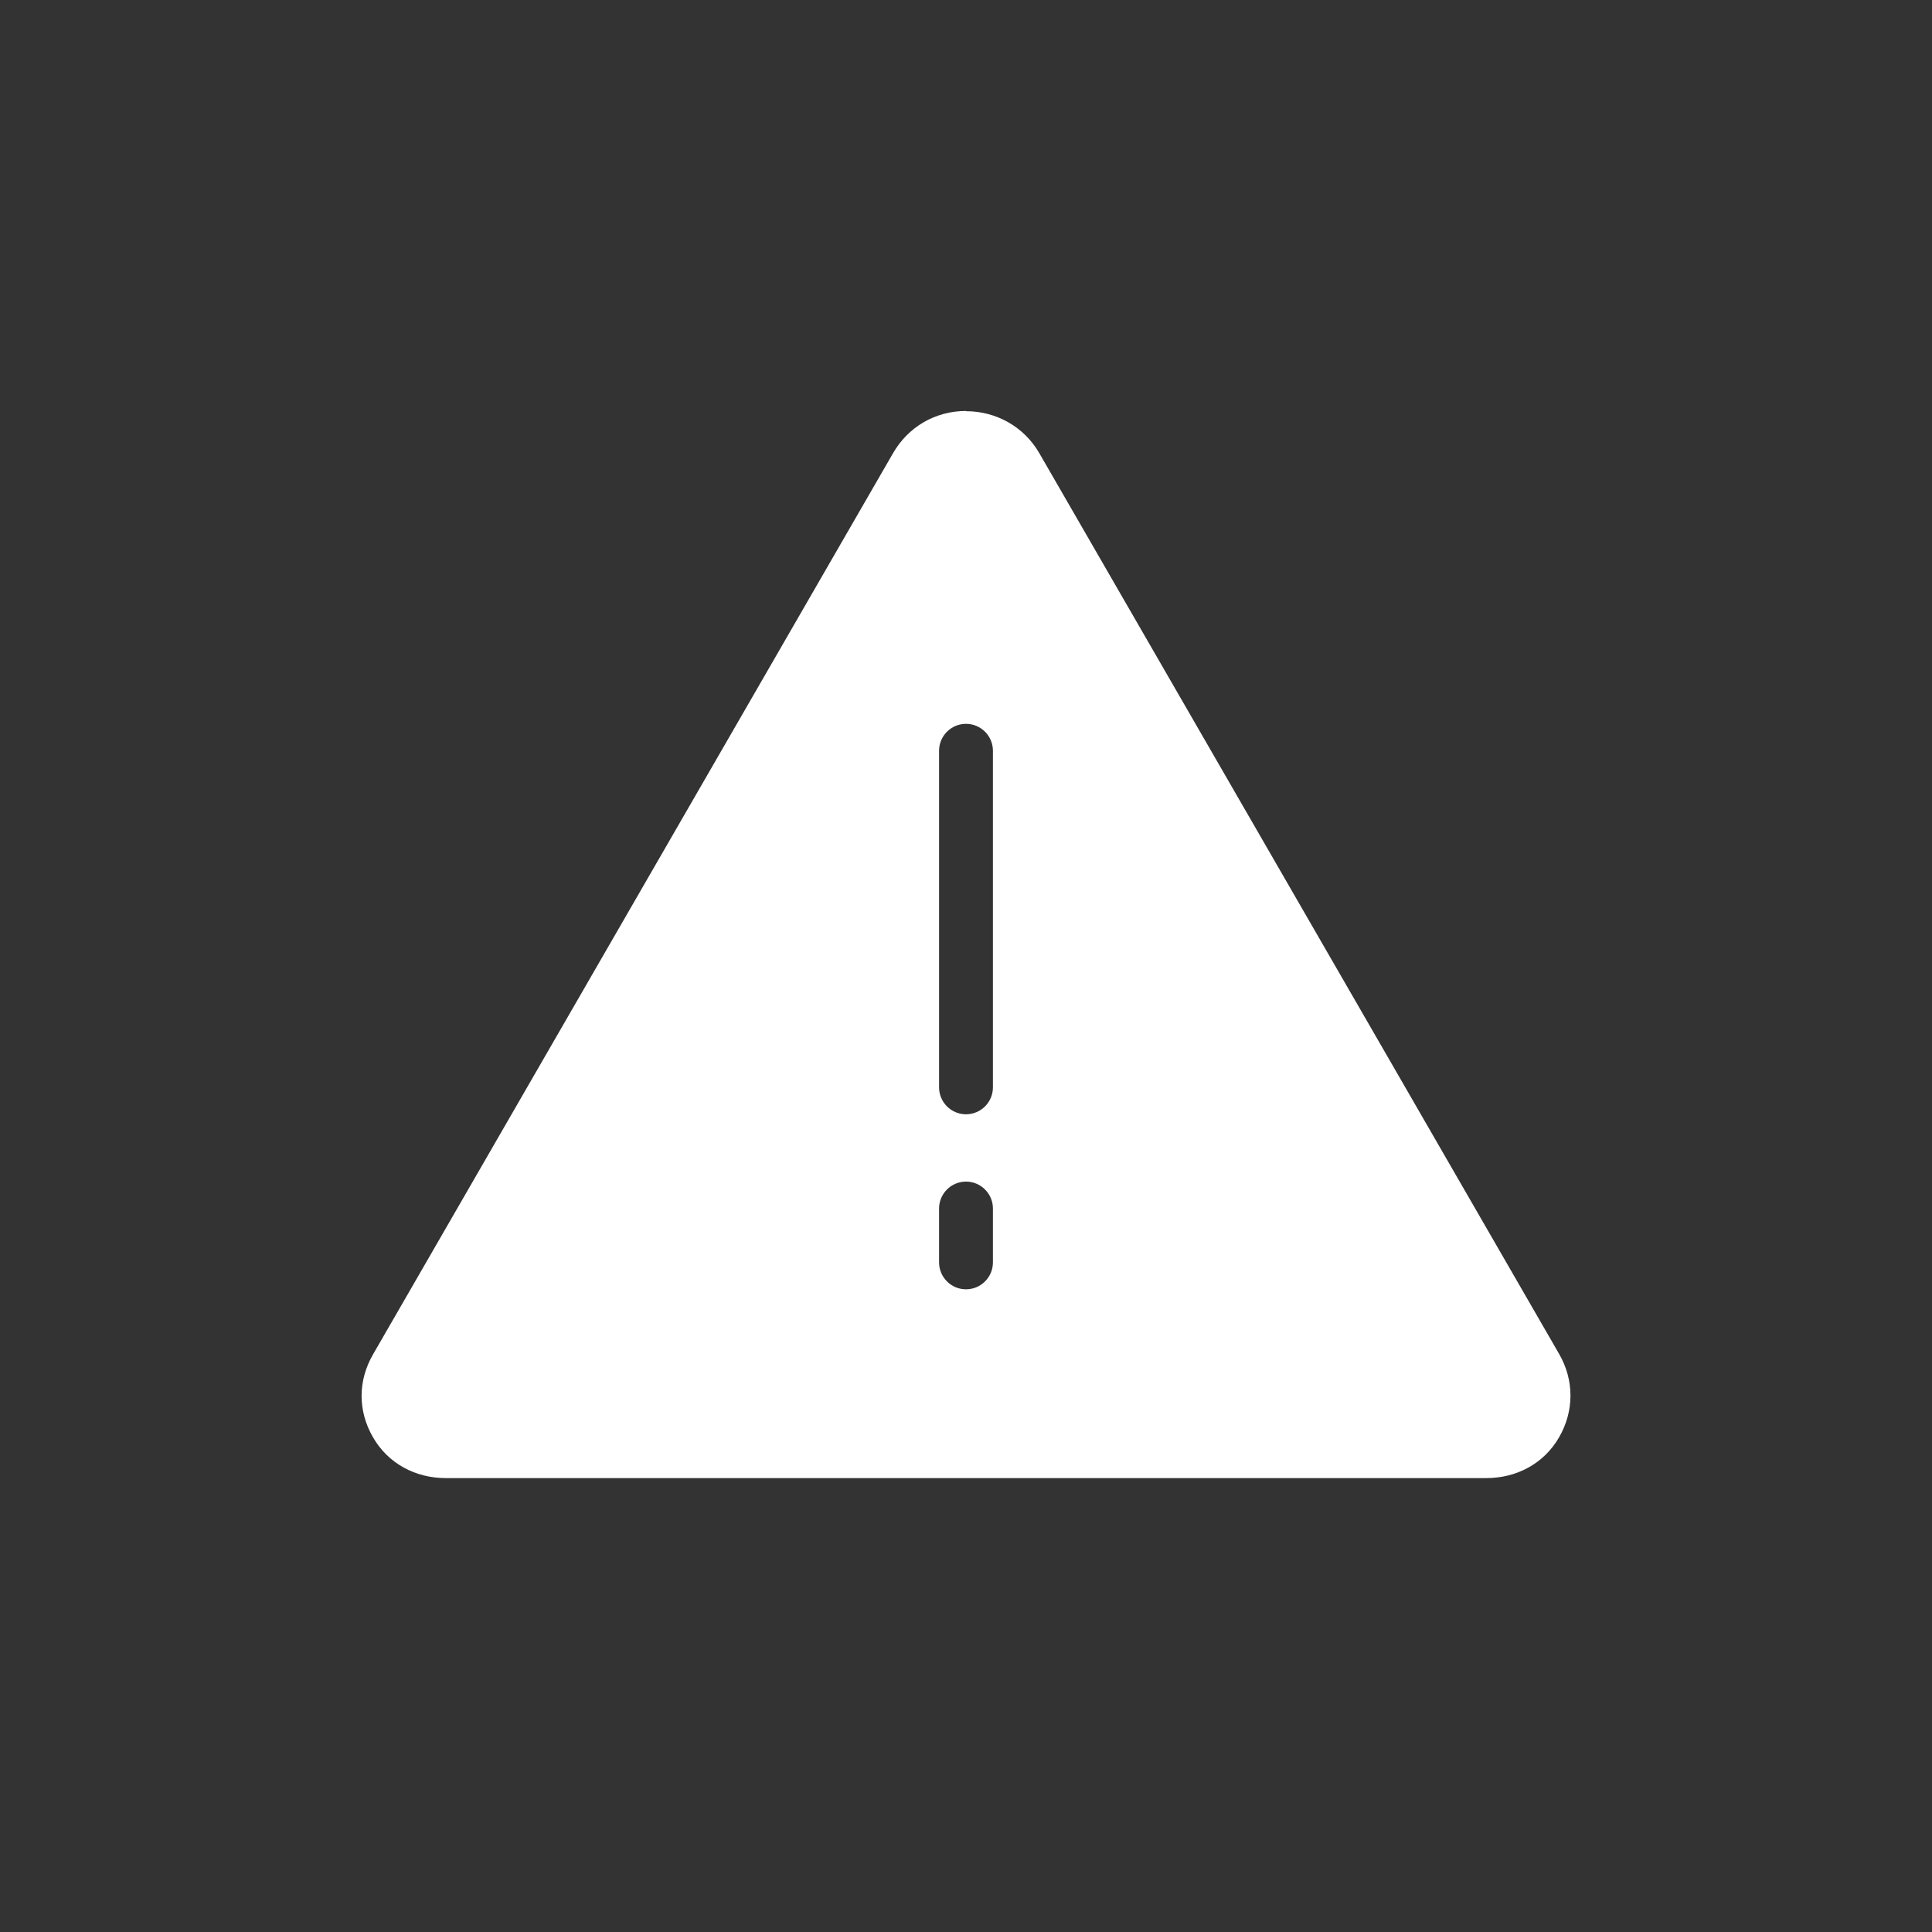 <?xml version="1.0" encoding="UTF-8" standalone="no"?>
<svg xmlns:rdf="http://www.w3.org/1999/02/22-rdf-syntax-ns#" xmlns="http://www.w3.org/2000/svg" height="32" width="32" version="1.0" xmlns:cc="http://creativecommons.org/ns#" xmlns:xlink="http://www.w3.org/1999/xlink" xmlns:dc="http://purl.org/dc/elements/1.1/">
 <path style="color:#000000;fill:#333" d="m0 0v32h32v-32z"/>
 <path style="fill:#fff" d="m16 6.807c-0.504 0-0.955 0.26-1.207 0.697l-8.615 14.93c-0.252 0.437-0.252 0.936 0 1.372 0.252 0.437 0.704 0.676 1.208 0.676h17.23c0.504 0 0.955-0.239 1.207-0.675 0.252-0.437 0.252-0.947 0-1.383l-8.61-14.92c-0.25-0.433-0.71-0.693-1.21-0.693zm0 5.182c0.246 0 0.446 0.2 0.446 0.446v5.575c0 0.246-0.2 0.446-0.446 0.446s-0.446-0.2-0.446-0.446v-5.575c0-0.246 0.2-0.446 0.446-0.446zm0 7.582c0.246 0 0.446 0.2 0.446 0.446v0.892c0 0.246-0.2 0.446-0.446 0.446s-0.446-0.2-0.446-0.446v-0.892c0-0.246 0.2-0.446 0.446-0.446z"/>
</svg>
